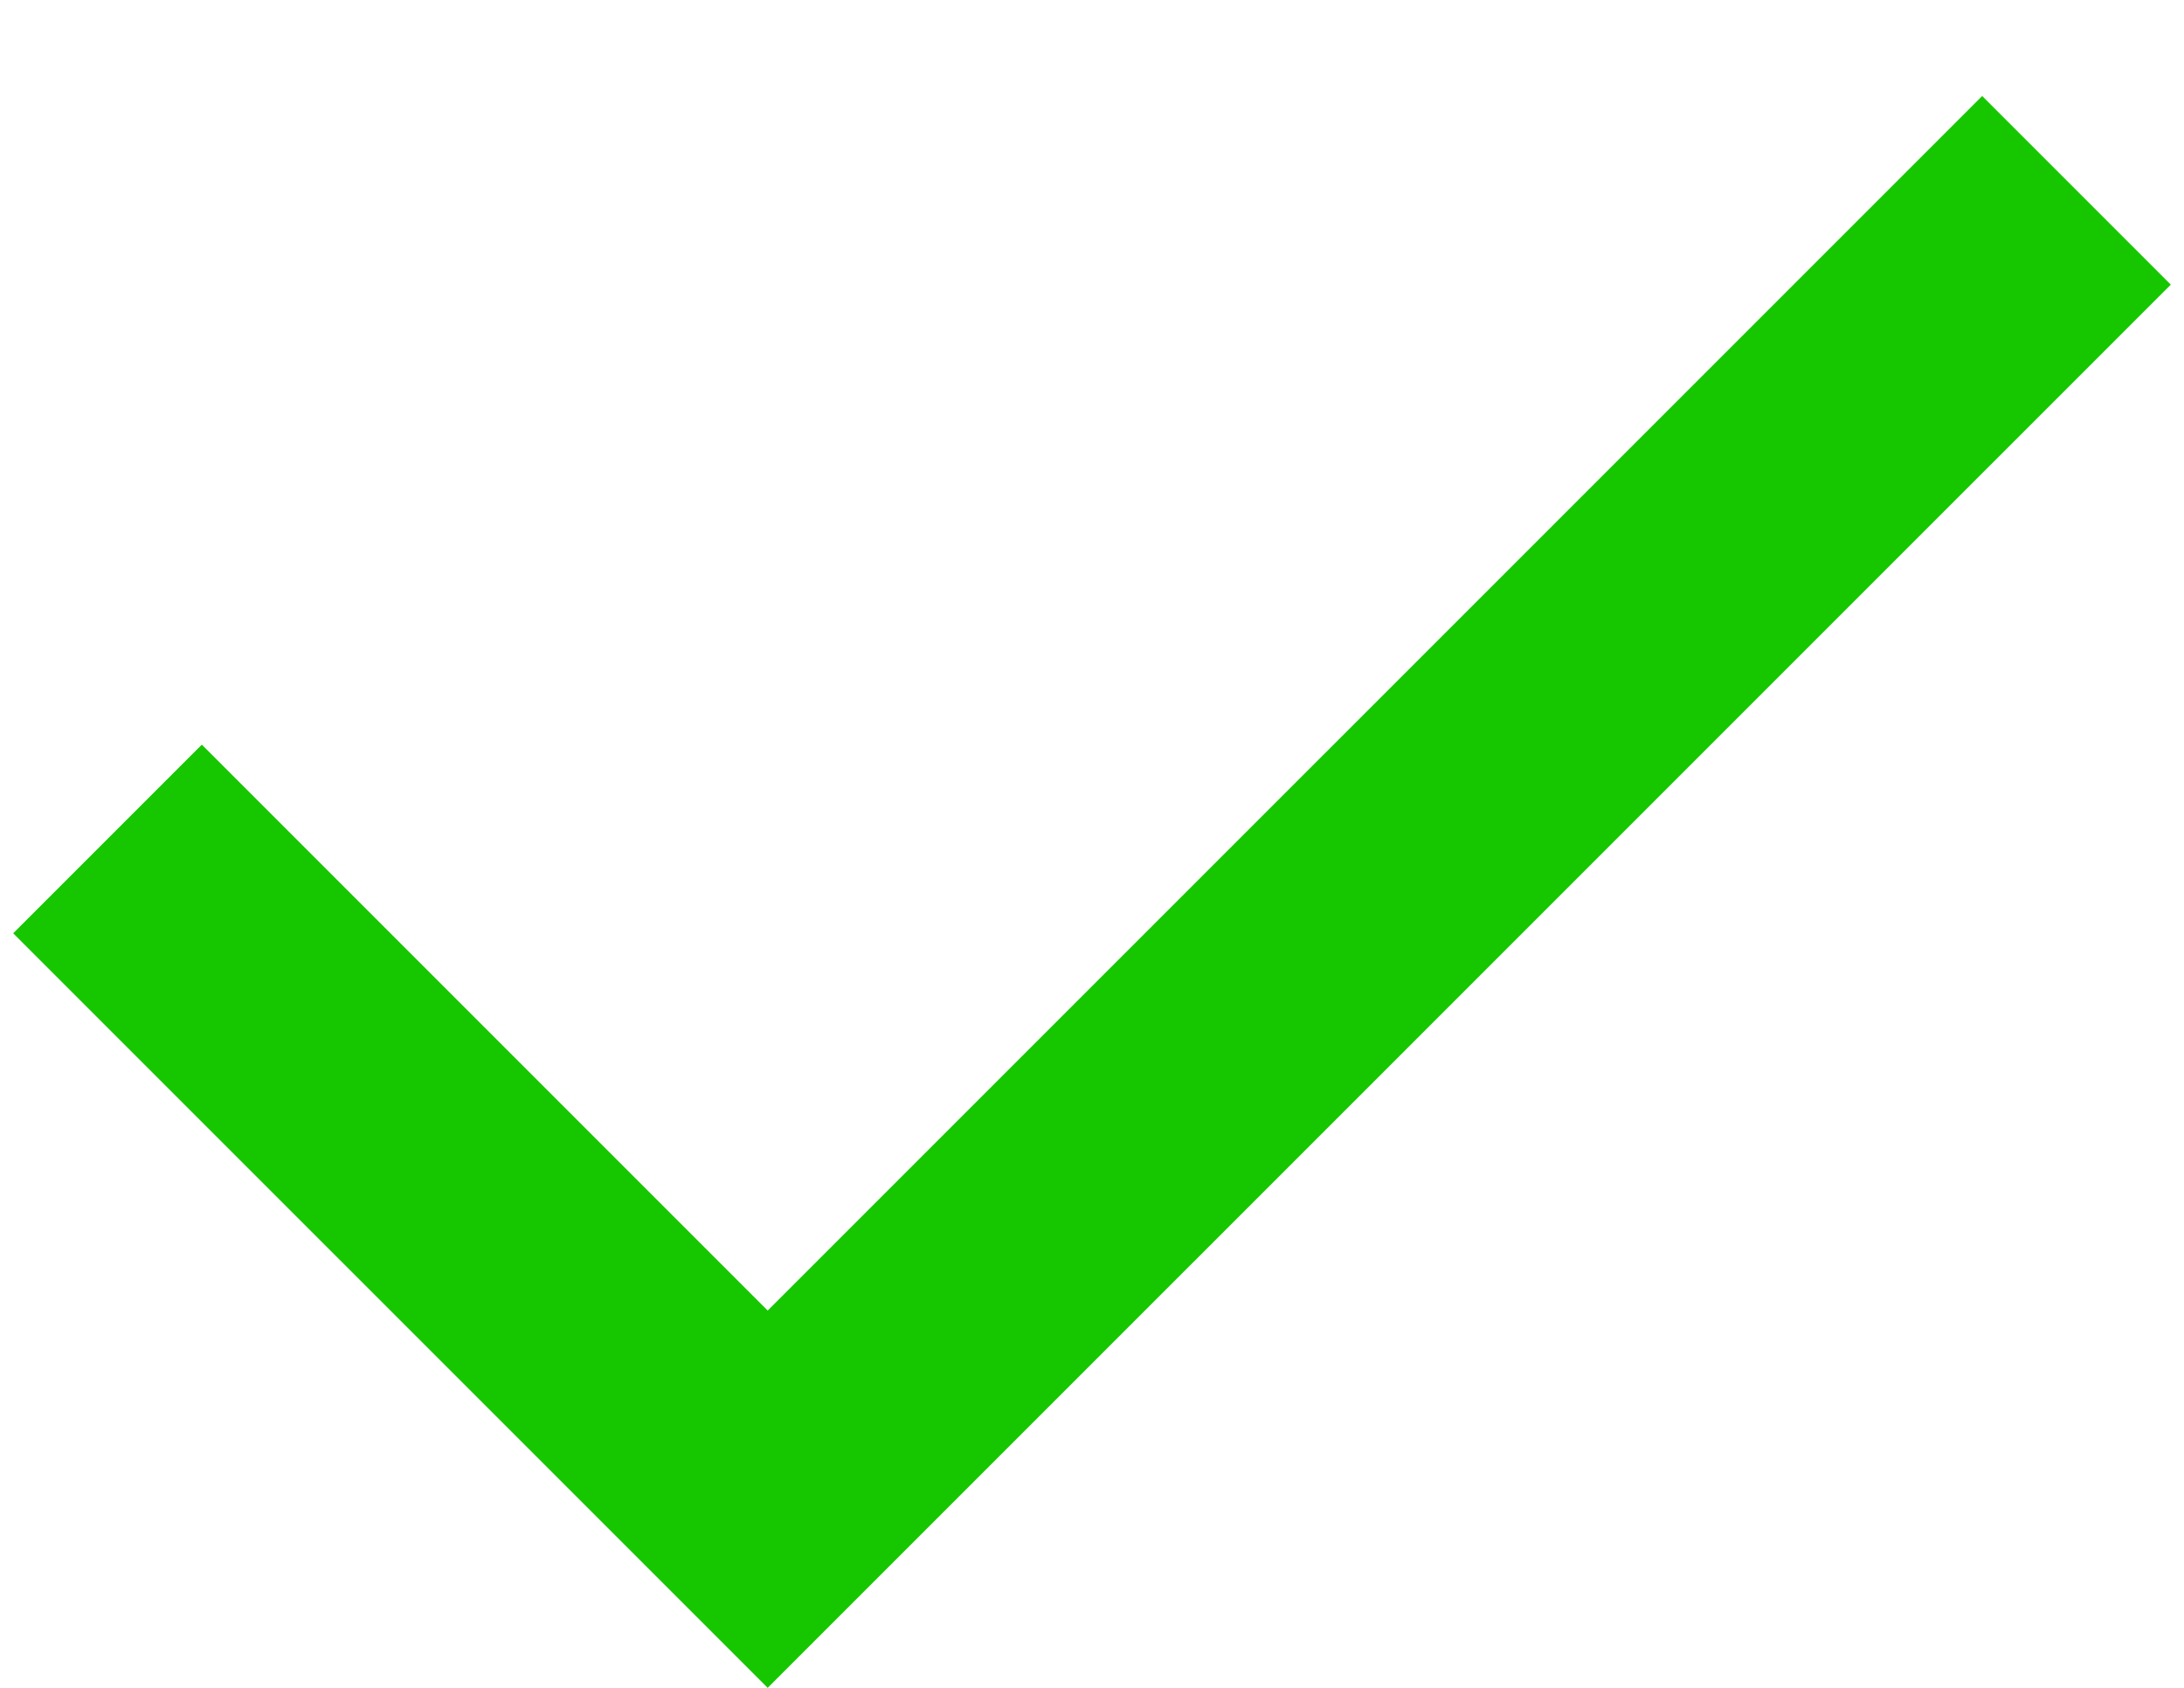 <svg width="22" height="17" viewBox="0 0 22 17" fill="none" xmlns="http://www.w3.org/2000/svg">
    <path d="M7.733 17L0.133 9.4L2.033 7.5L7.733 13.2L19.967 0.967L21.867 2.867L7.733 17Z" fill="#16C700"/>
</svg>
